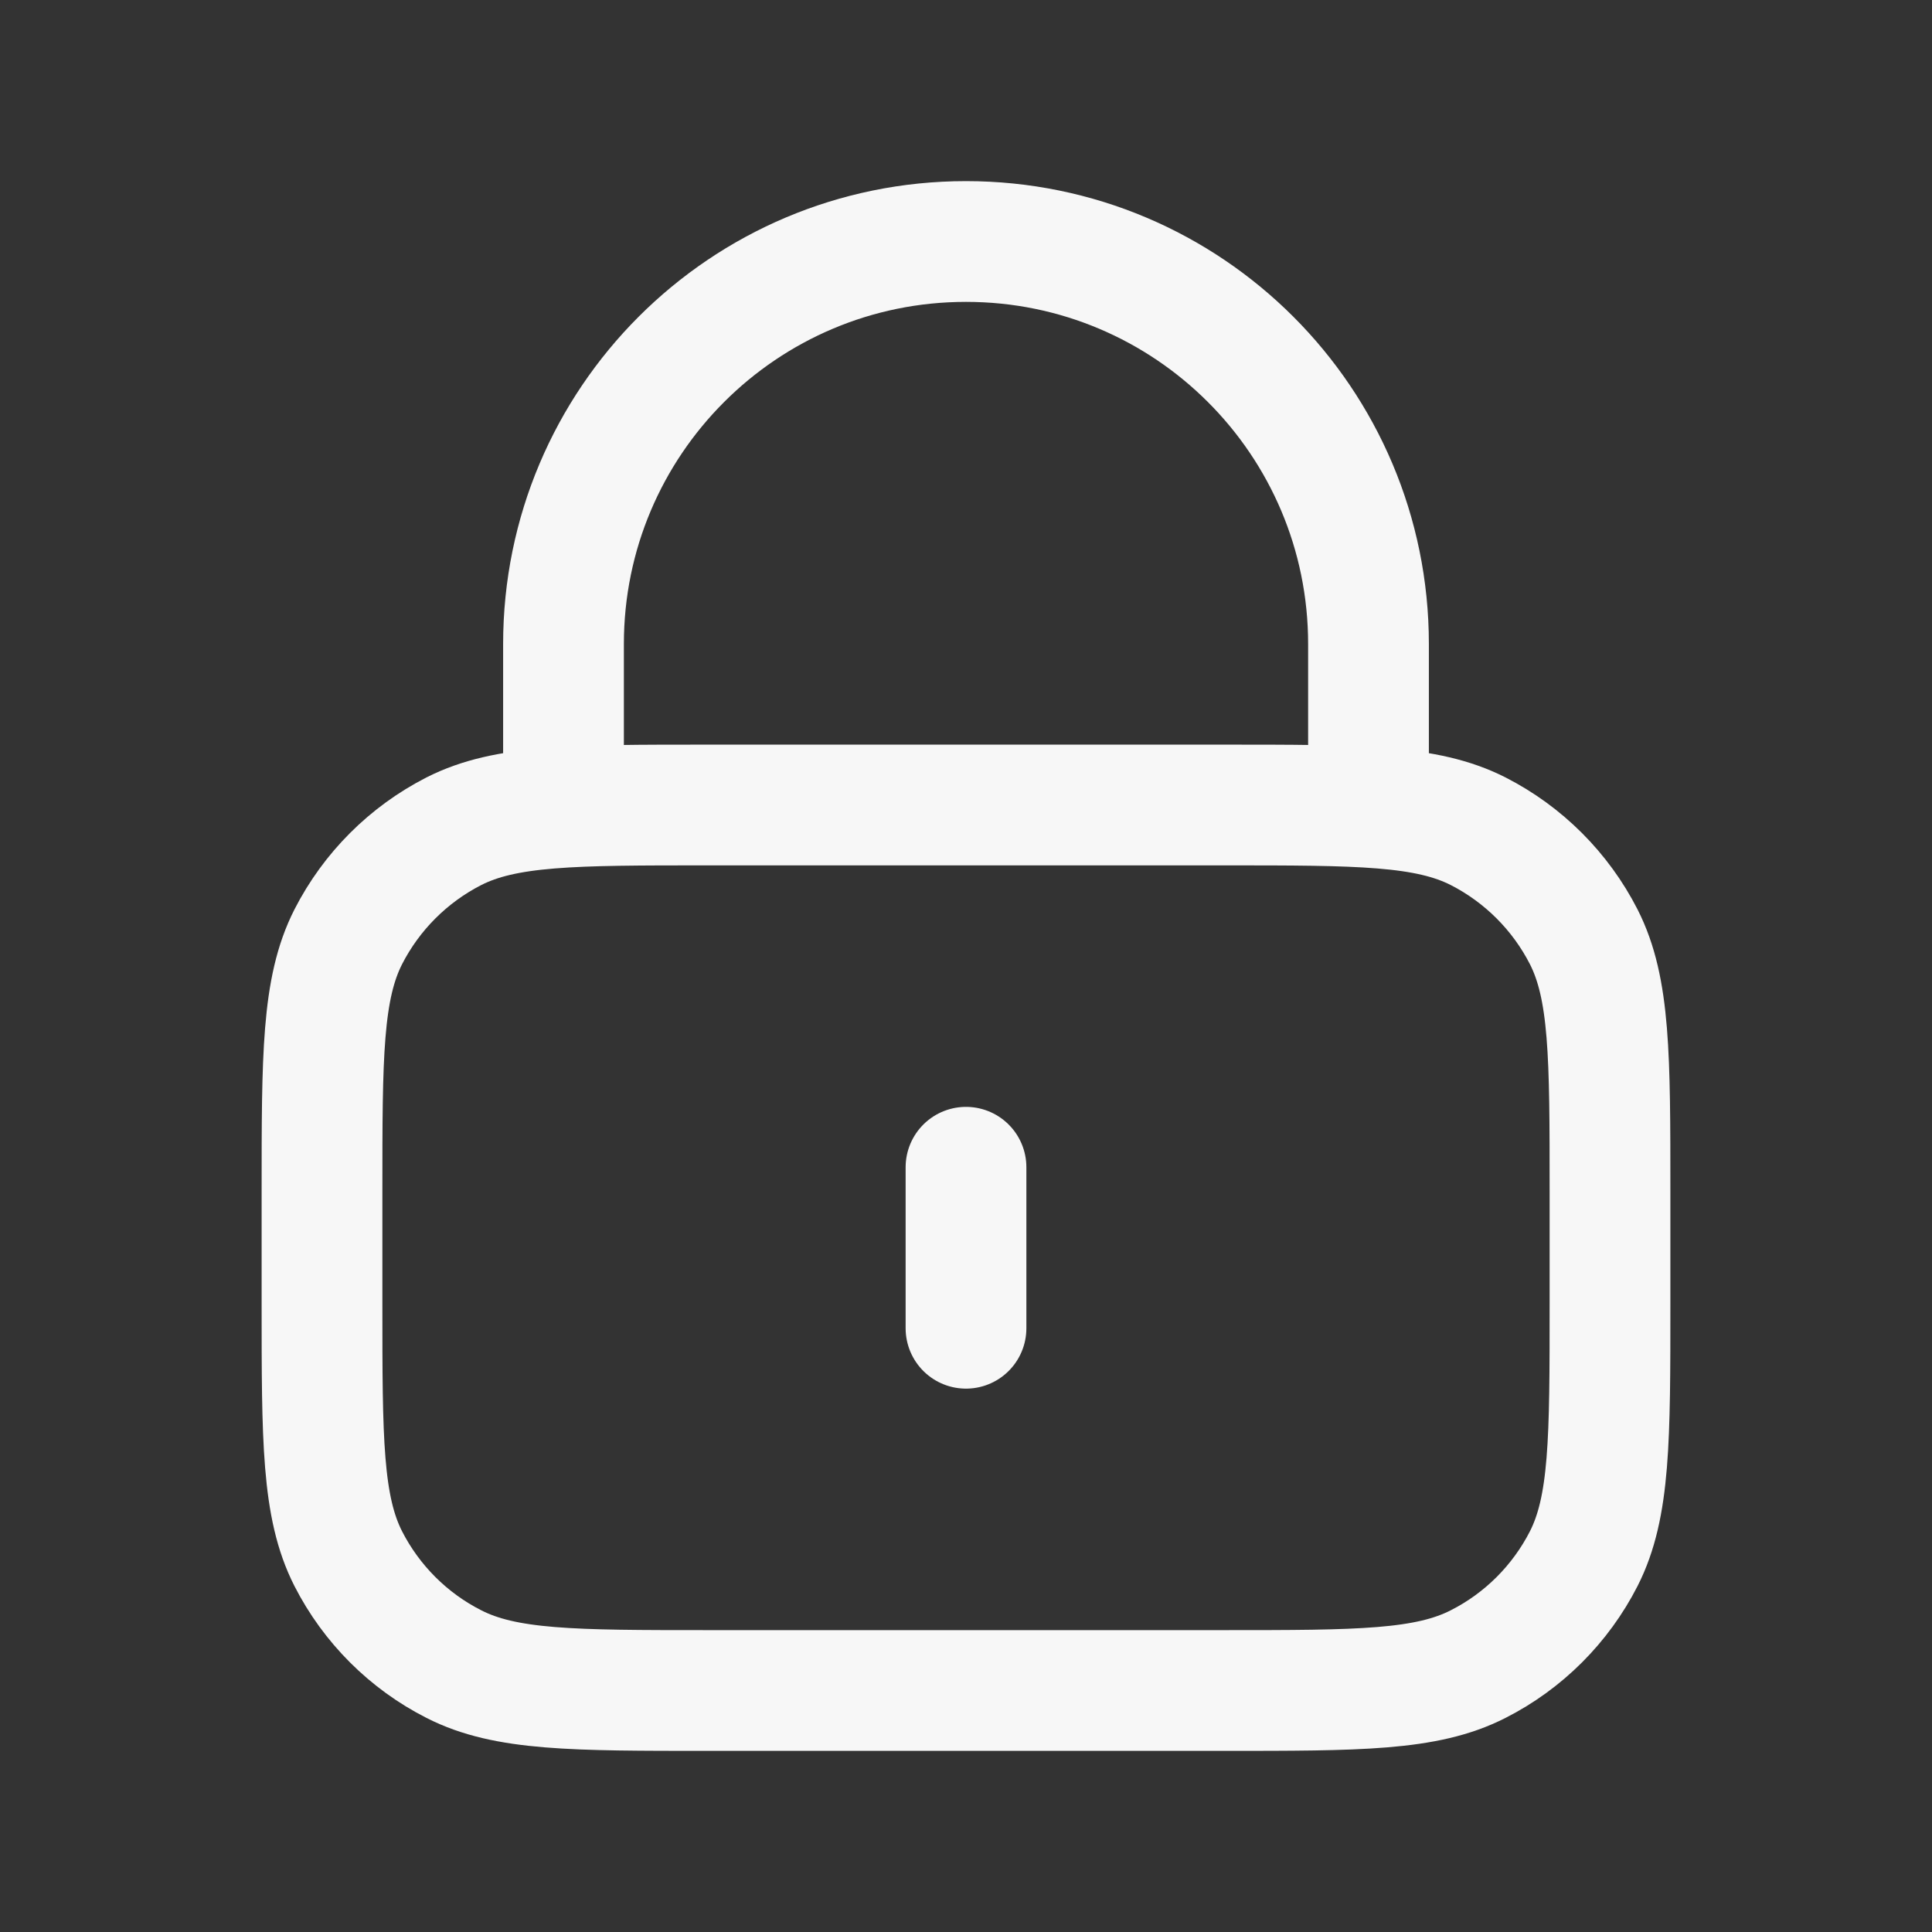 <svg width="12" height="12" viewBox="0 0 12 12" fill="none" xmlns="http://www.w3.org/2000/svg">
<rect x="0" y="0" width="12" height="12" fill="#333333" stroke="none"/>
<g id="lock-01">
<path id="Icon" d="M8.5 5V4C8.5 2.619 7.381 1.5 6 1.5C4.619 1.5 3.5 2.619 3.5 4V5M6 7.25V8.25M4.4 10.5H7.6C8.44 10.5 8.86 10.5 9.181 10.336C9.463 10.193 9.693 9.963 9.837 9.681C10 9.36 10 8.94 10 8.1V7.4C10 6.56 10 6.14 9.837 5.819C9.693 5.537 9.463 5.307 9.181 5.163C8.86 5 8.44 5 7.6 5H4.4C3.56 5 3.14 5 2.819 5.163C2.537 5.307 2.307 5.537 2.163 5.819C2 6.14 2 6.56 2 7.4V8.1C2 8.94 2 9.36 2.163 9.681C2.307 9.963 2.537 10.193 2.819 10.336C3.14 10.5 3.56 10.5 4.4 10.5Z" stroke="white" stroke-opacity="0.96" stroke-width="0.75" stroke-linecap="round" stroke-linejoin="round"/>
</g>
</svg>

